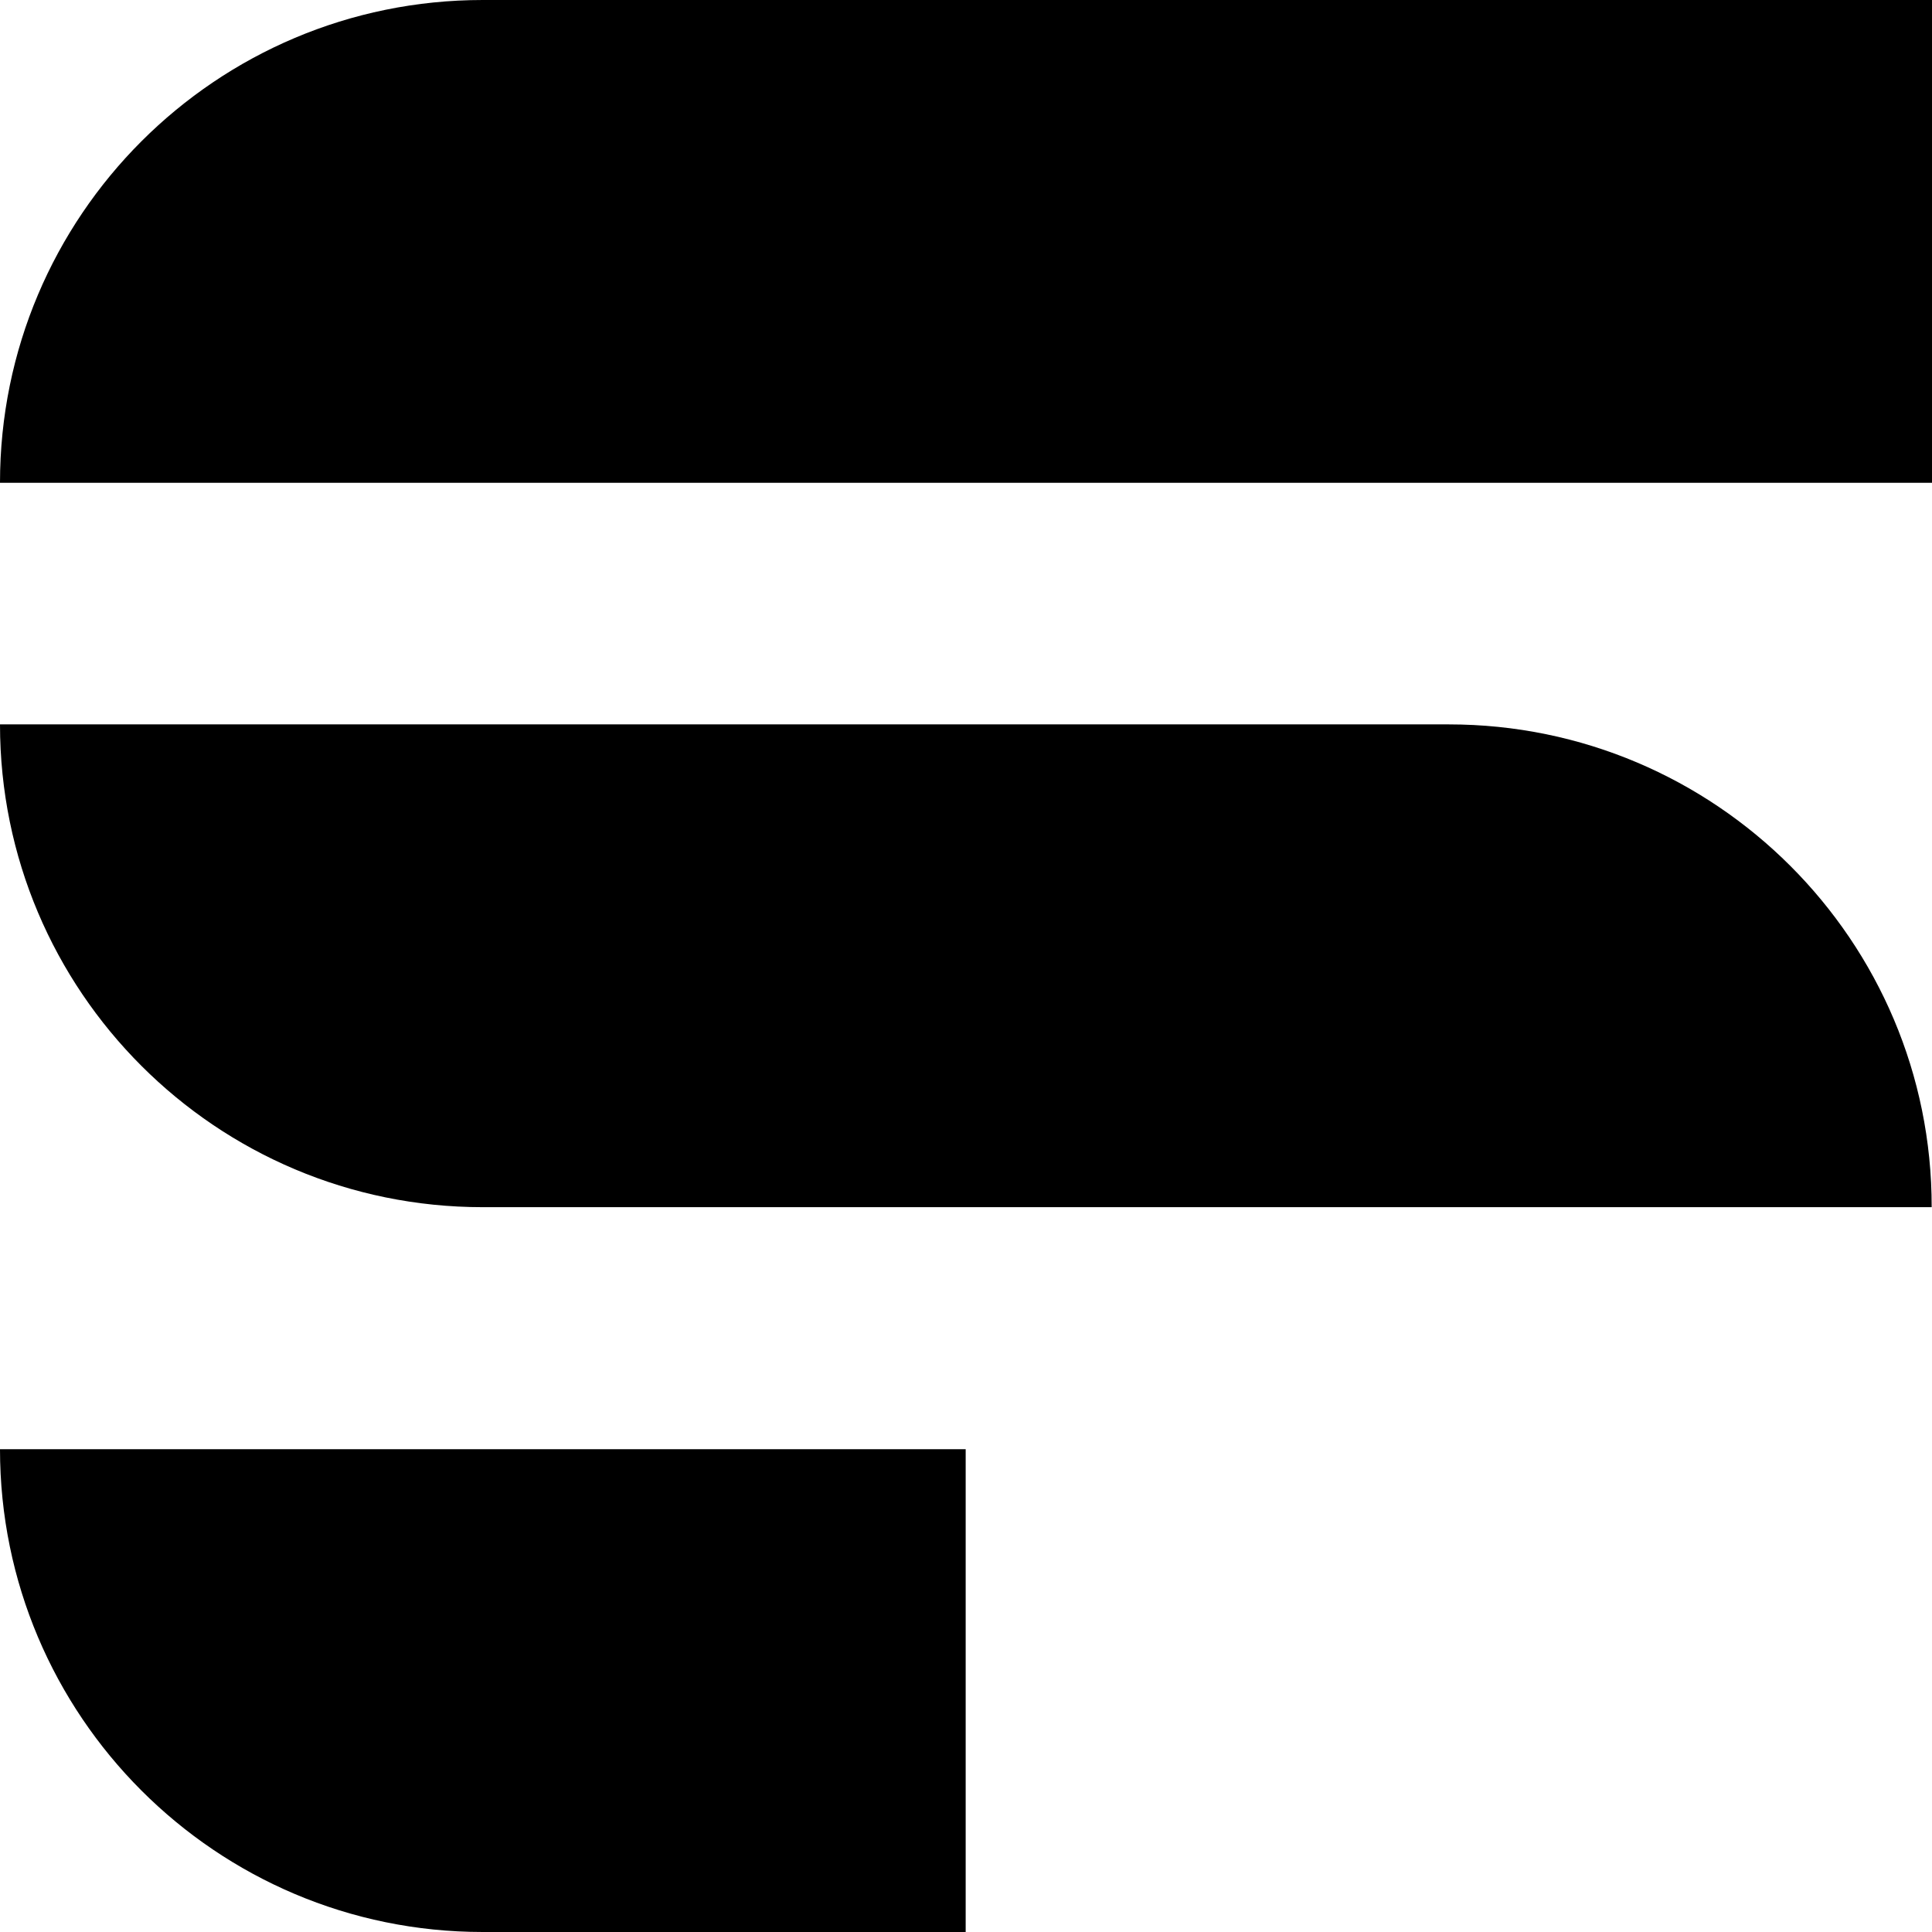 <svg width="18" height="18" viewBox="0 0 18 18" fill="none" xmlns="http://www.w3.org/2000/svg">
<path d="M4.498 0C2.013 0 0 2.013 0 4.498H18V0H4.498Z" fill="black"/>
<path d="M13.498 6.749H0C0 9.234 2.013 11.247 4.498 11.247H17.997C18 8.766 15.983 6.749 13.498 6.749Z" fill="black"/>
<path d="M8.997 18H4.498C2.013 18 0 15.983 0 13.502H8.997V18Z" fill="black"/>
</svg>
